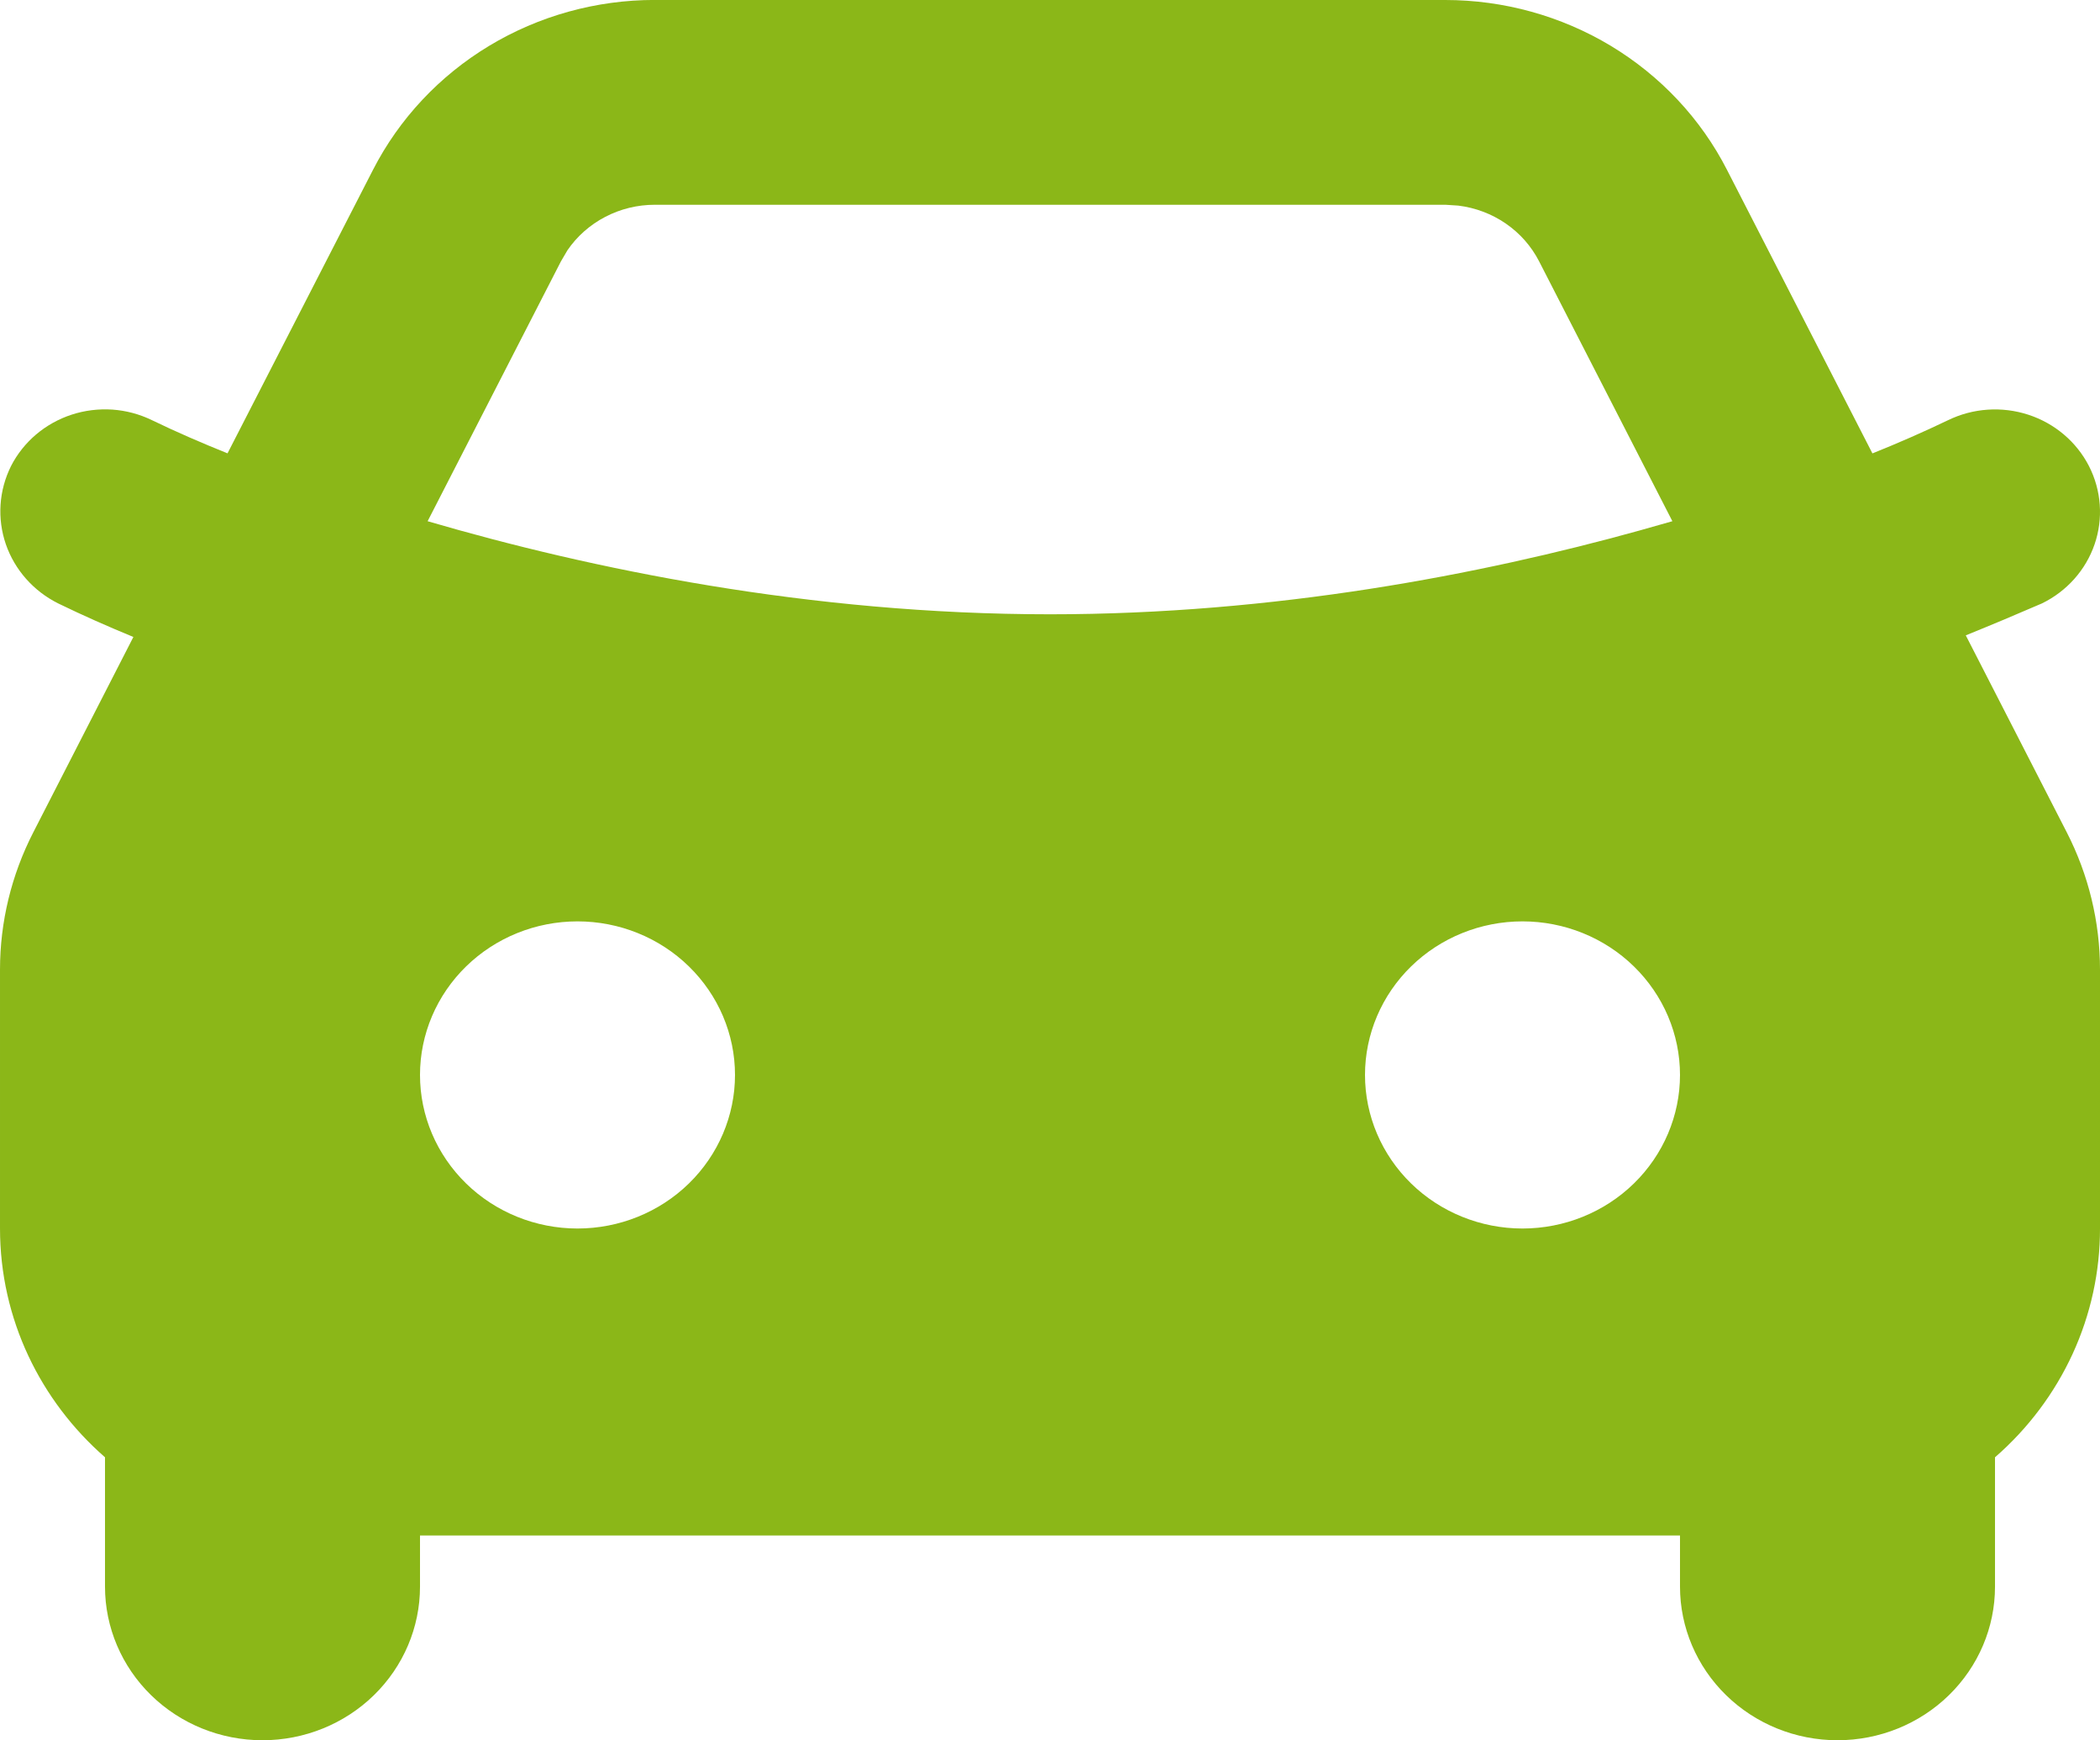 <svg fill="none" height="29" viewBox="0 0 35 29" width="35" xmlns="http://www.w3.org/2000/svg"><path clip-rule="evenodd" d="m24.087 0c.975 0 1.93.265 2.76.764.829.5 1.5 1.214 1.935 2.064l2.425 4.727c.427-.171.847-.355 1.26-.553.415-.202.896-.235 1.337-.092.44.143.804.451 1.012.856.207.405.241.874.094 1.303-.147.429-.463.784-.878.986-.421.182-.844.36-1.269.532l1.682 3.28c.365.711.555 1.496.555 2.291v4.311c.001.72-.154 1.432-.456 2.09-.302.657-.743 1.245-1.294 1.724v2.156c0 .679-.277 1.329-.769 1.809-.492.48-1.16.75-1.856.75-.696 0-1.364-.27-1.856-.75-.492-.48-.769-1.131-.769-1.809v-.853h-21v.853c0 .679-.277 1.329-.769 1.809-.492.48-1.16.75-1.856.75s-1.364-.27-1.856-.75c-.492-.48-.769-1.131-.769-1.809v-2.156c-1.074-.938-1.75-2.3-1.75-3.814v-4.312c0-.794.19-1.577.555-2.288l1.668-3.255c-.422-.174-.84-.358-1.251-.558-.413-.205-.727-.56-.875-.988-.147-.429-.116-.896.087-1.303.103-.201.245-.379.418-.526.174-.147.375-.259.593-.33.218-.071.448-.099.678-.084.229.016.453.076.659.176.413.2.835.382 1.26.553l2.425-4.725c.436-.85 1.106-1.565 1.935-2.065.829-.5 1.785-.765 2.76-.765zm-14.462 15.353c-.696 0-1.364.27-1.856.75s-.769 1.131-.769 1.809c0 .679.277 1.329.769 1.809.492.48 1.16.75 1.856.75.696 0 1.364-.27 1.856-.75.492-.48.769-1.131.769-1.809 0-.679-.277-1.329-.769-1.809s-1.16-.75-1.856-.75zm15.75 0c-.696 0-1.364.27-1.856.75-.492.48-.769 1.131-.769 1.809 0 .679.277 1.329.769 1.809.492.48 1.16.75 1.856.75.696 0 1.364-.27 1.856-.75.492-.48.769-1.131.769-1.809 0-.679-.277-1.329-.769-1.809s-1.16-.75-1.856-.75zm-1.288-11.941h-13.174c-.288-0-.572.069-.826.202-.254.132-.471.324-.63.557l-.108.184-2.222 4.33c2.709.792 6.359 1.551 10.374 1.551 3.748 0 7.177-.662 9.817-1.394l.555-.157-2.221-4.33c-.129-.251-.319-.467-.554-.629-.235-.162-.508-.265-.793-.3l-.215-.014z" fill="#8bb718" fill-rule="evenodd"/></svg>